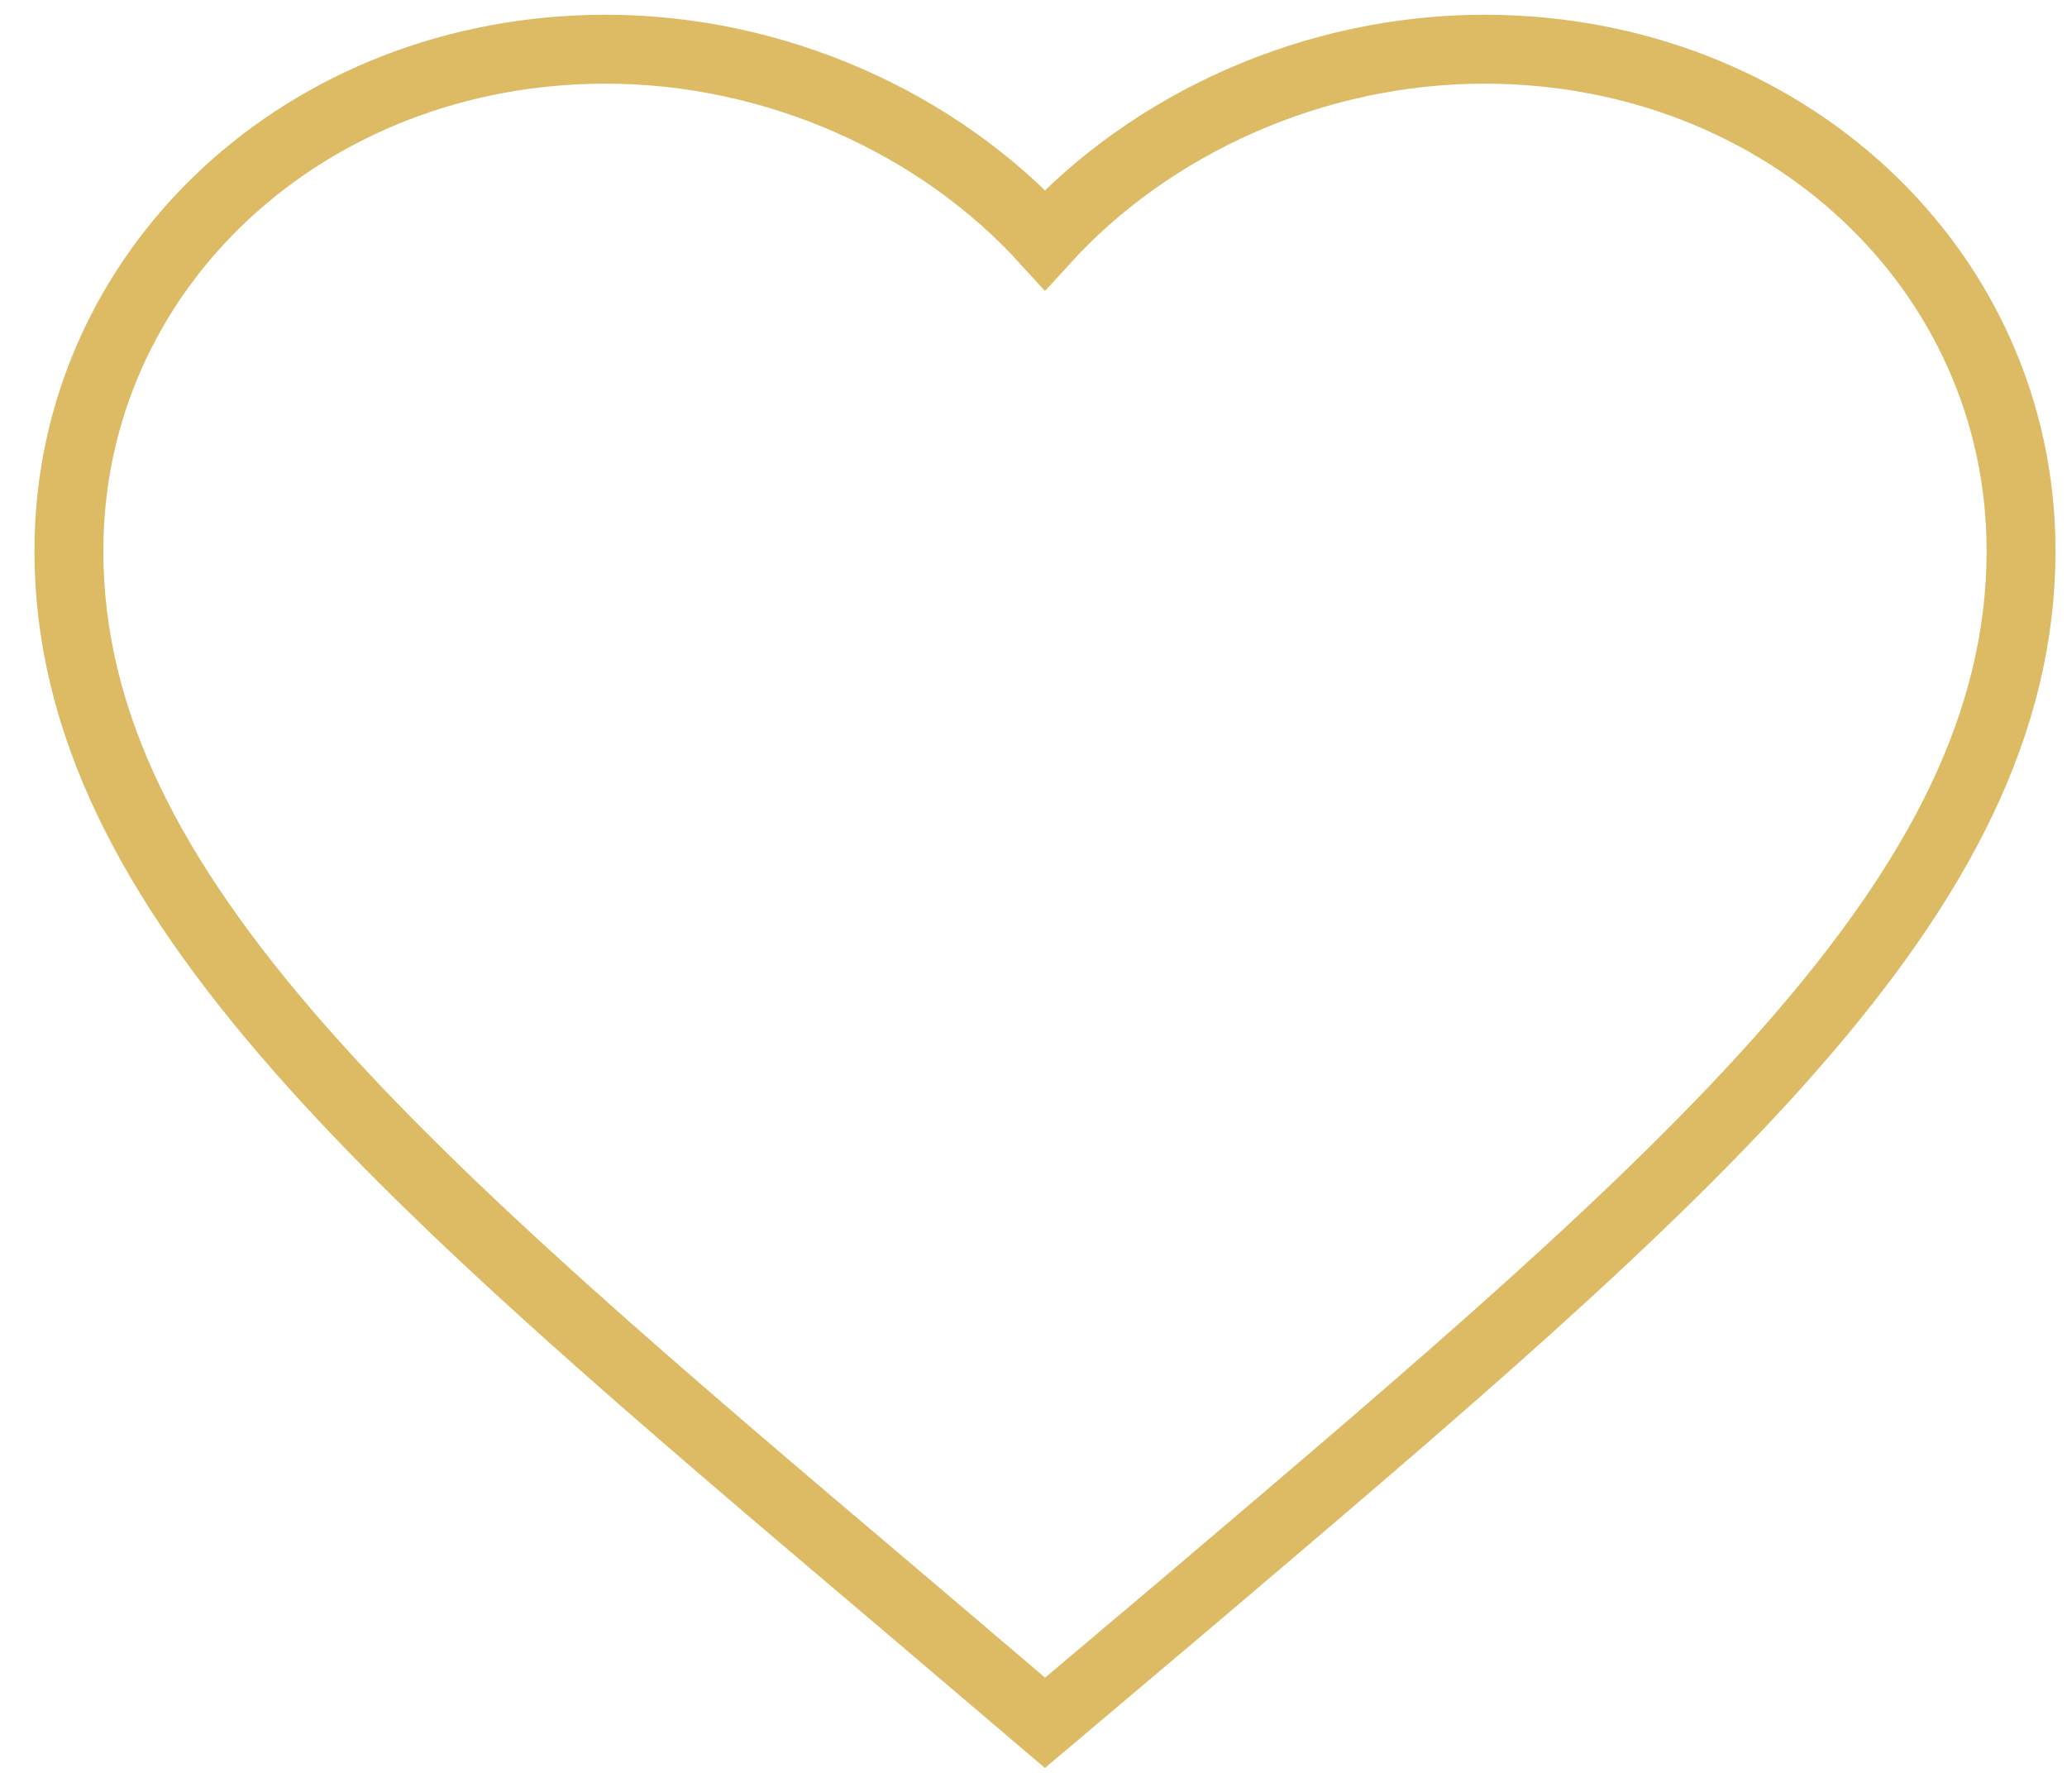 <svg width="30" height="26" viewBox="0 0 30 26" fill="none" xmlns="http://www.w3.org/2000/svg">
<path d="M15.167 25L13.113 23.253C5.817 17.073 1 12.996 1 7.993C1 3.917 4.428 0.714 8.792 0.714C11.257 0.714 13.623 1.786 15.167 3.48C16.711 1.786 19.077 0.714 21.542 0.714C25.905 0.714 29.333 3.917 29.333 7.993C29.333 12.996 24.517 17.073 17.221 23.266L15.167 25Z" stroke="#DDBB64"/>
</svg>
